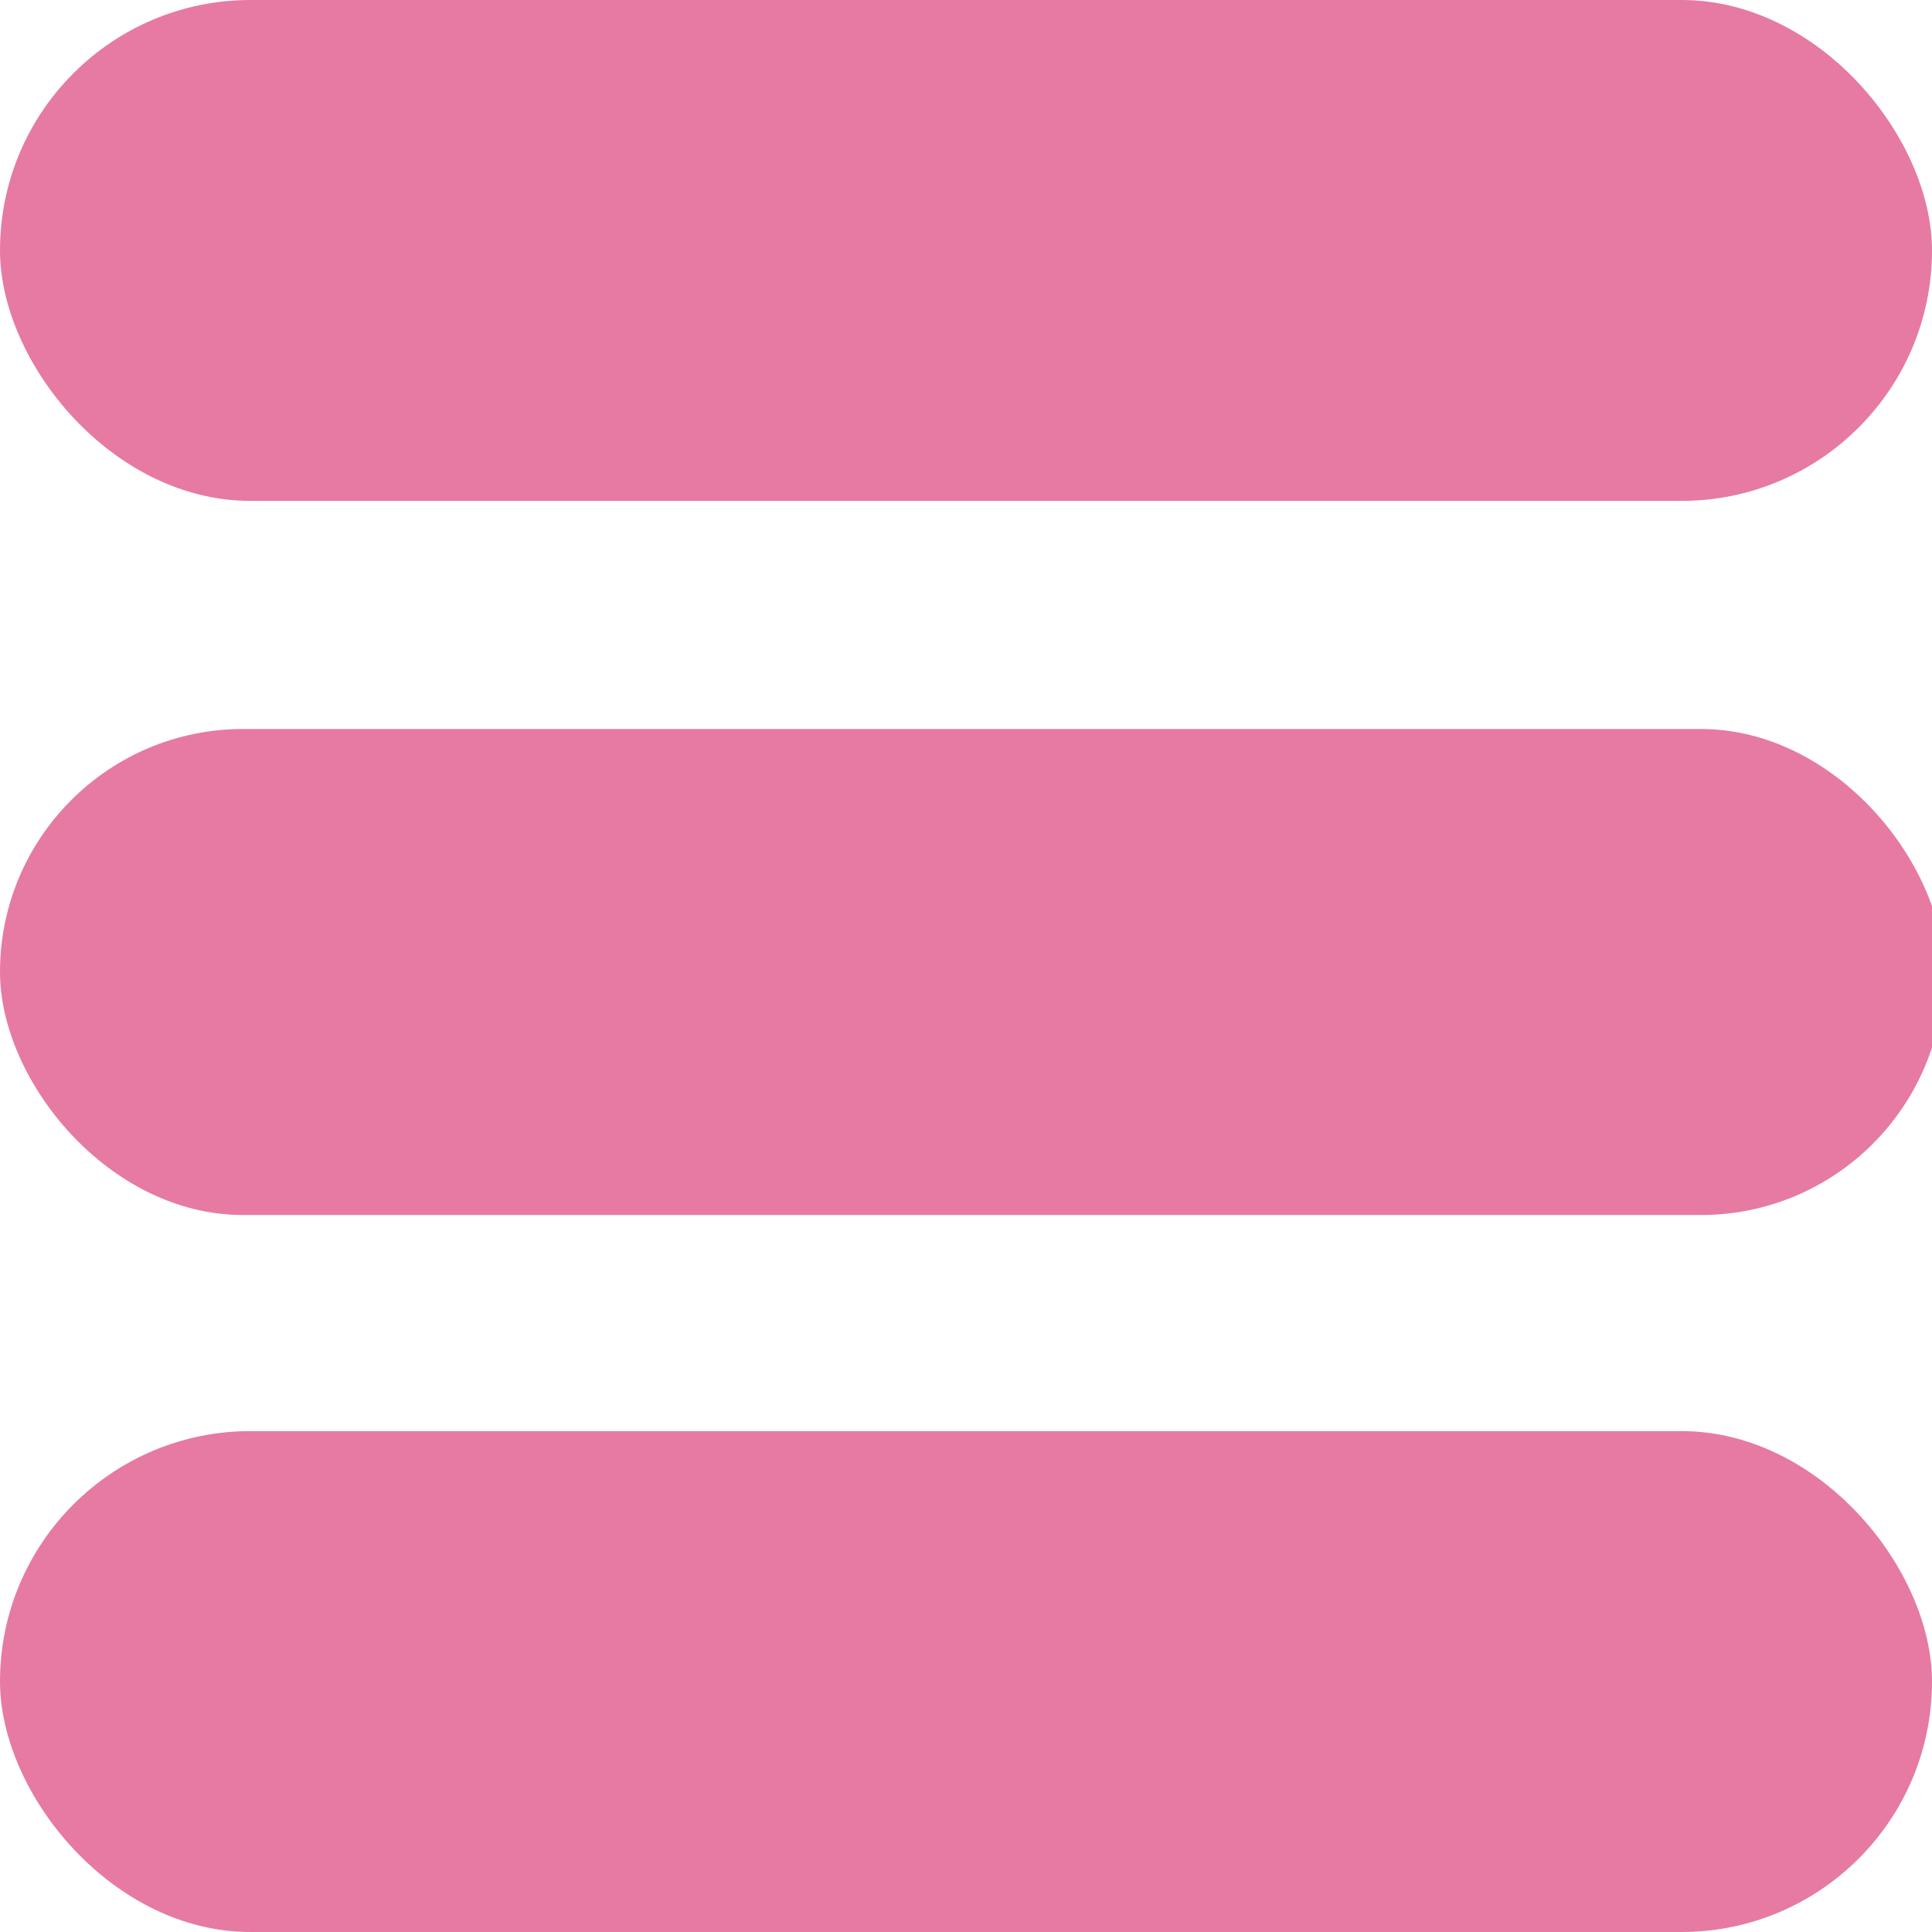 <svg xmlns="http://www.w3.org/2000/svg" xmlns:xlink="http://www.w3.org/1999/xlink" width="27" height="27" viewBox="0 0 27 27">
  <defs>
    <clipPath id="clip-path">
      <rect width="27" height="27" fill="none"/>
    </clipPath>
  </defs>
  <g id="Symbol_23_1" data-name="Symbol 23 – 1" clip-path="url(#clip-path)">
    <rect id="Rectangle_55" data-name="Rectangle 55" width="27" height="7" rx="3.5" fill="#e67aa3"/>
    <rect id="Rectangle_56" data-name="Rectangle 56" width="27.167" height="6.792" rx="3.396" transform="translate(0 10.188)" fill="#e67aa3"/>
    <rect id="Rectangle_57" data-name="Rectangle 57" width="27" height="7" rx="3.5" transform="translate(0 20)" fill="#e67aa3"/>
  </g>
</svg>
